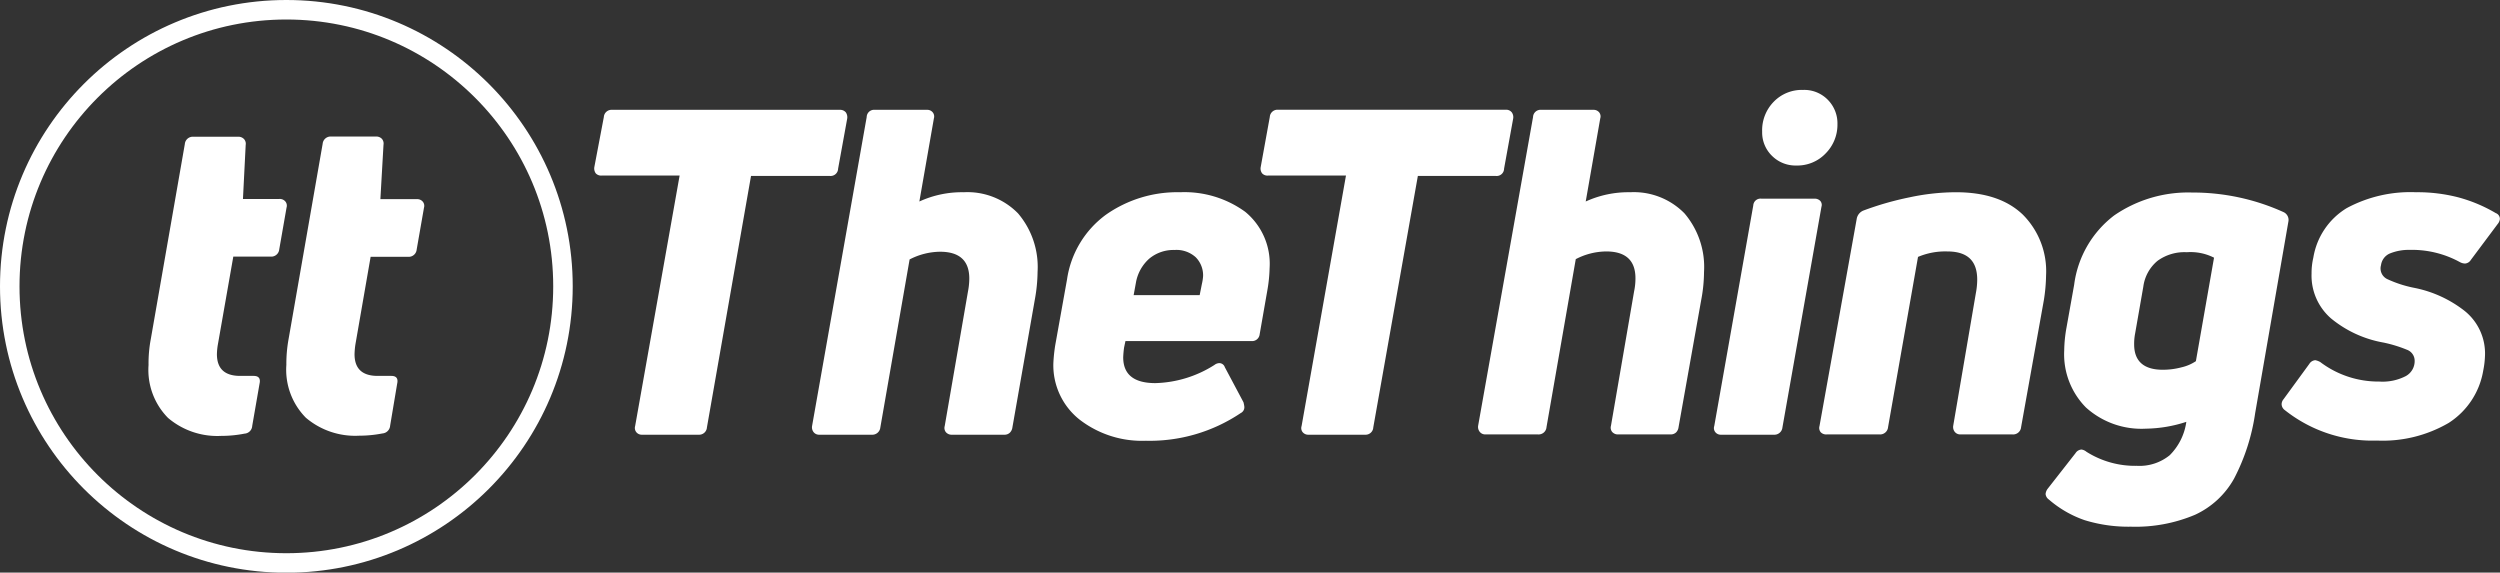 <svg xmlns="http://www.w3.org/2000/svg" viewBox="0 0 256.32 58.71"><rect x="0" y="0" width="256.32" height="58.71" fill="#333333" stroke="none"/><defs><style>.cls-1{fill:none;stroke:#fff;stroke-miterlimit:10;stroke-width:2px;}.cls-2{fill:#fff;}</style></defs><g id="Layer_2" data-name="Layer 2"><g id="Layer_2-2" data-name="Layer 2"><circle class="cls-1" cx="29.36" cy="29.36" r="28.36"/><path class="cls-2" d="M86.72,11.52a.88.88,0,0,1,.14.65l-.93,5.12a.77.77,0,0,1-.84.75H77L72.48,43.82a.8.8,0,0,1-.84.75H65.82a.71.71,0,0,1-.58-.26.69.69,0,0,1-.12-.63L69.68,18h-8a.74.74,0,0,1-.6-.23.86.86,0,0,1-.14-.66L61.91,12a.79.79,0,0,1,.84-.74H86.11A.76.76,0,0,1,86.72,11.52Z"/><path class="cls-2" d="M98.82,19.71a7.25,7.25,0,0,1,5.56,2.17,8.48,8.48,0,0,1,2,6,16.5,16.5,0,0,1-.28,2.83L103.8,43.82a.92.92,0,0,1-.26.54.78.78,0,0,1-.58.21H97.61a.77.77,0,0,1-.63-.26.69.69,0,0,1-.12-.63l2.38-13.77a7.2,7.2,0,0,0,.14-1.35c0-1.83-1-2.75-3-2.75a6.94,6.94,0,0,0-3.12.79l-3,17.22a.83.83,0,0,1-.89.75H84a.71.71,0,0,1-.58-.26.8.8,0,0,1-.16-.63L88.86,12a.76.76,0,0,1,.84-.74h5.35a.71.71,0,0,1,.58.26.67.67,0,0,1,.12.62l-1.49,8.52A10.44,10.44,0,0,1,98.82,19.71Z"/><path class="cls-2" d="M113.41,22A12.72,12.72,0,0,1,121,19.71a10.59,10.59,0,0,1,6.66,2,6.88,6.88,0,0,1,2.51,5.77,15,15,0,0,1-.23,2.28l-.79,4.52a.78.78,0,0,1-.84.69H115.39l-.14.66a10,10,0,0,0-.09,1c0,1.77,1.1,2.65,3.3,2.65a11.82,11.82,0,0,0,6.05-1.86.85.85,0,0,1,.51-.19.6.6,0,0,1,.56.42l1.91,3.59a3,3,0,0,1,.09.46.66.66,0,0,1-.37.65,16.72,16.72,0,0,1-9.73,2.84A10.46,10.46,0,0,1,110.66,43,7.1,7.1,0,0,1,108,37.21a16.41,16.41,0,0,1,.19-1.81l1.21-6.75A10,10,0,0,1,113.41,22Zm9.94,6.33a2.64,2.64,0,0,0-.75-1.95,2.94,2.94,0,0,0-2.19-.75,3.87,3.87,0,0,0-2.58.89A4.27,4.27,0,0,0,116.46,29l-.23,1.26H123l.23-1.16A4.92,4.92,0,0,0,123.35,28.32Z"/><path class="cls-2" d="M155,11.52a.84.84,0,0,1,.14.65l-.93,5.12a.76.76,0,0,1-.84.75h-8L140.8,43.82a.79.79,0,0,1-.84.75h-5.81a.73.73,0,0,1-.59-.26.66.66,0,0,1-.11-.63L138,18h-8a.73.73,0,0,1-.6-.23.82.82,0,0,1-.14-.66l.93-5.12a.79.79,0,0,1,.83-.74h23.37A.73.73,0,0,1,155,11.52Z"/><path class="cls-2" d="M167.14,19.71a7.27,7.27,0,0,1,5.57,2.17,8.47,8.47,0,0,1,2,6,15.55,15.55,0,0,1-.28,2.83l-2.33,13.08a.91.91,0,0,1-.25.54.79.79,0,0,1-.58.21h-5.35a.77.77,0,0,1-.63-.26.69.69,0,0,1-.12-.63l2.37-13.77a6.45,6.45,0,0,0,.14-1.35c0-1.83-1-2.75-3-2.75a6.87,6.87,0,0,0-3.12.79l-3,17.22a.81.81,0,0,1-.88.75H152.3a.71.71,0,0,1-.58-.26.8.8,0,0,1-.17-.63L157.18,12a.77.77,0,0,1,.84-.74h5.35a.73.73,0,0,1,.59.26.67.67,0,0,1,.11.62l-1.49,8.52A10.51,10.51,0,0,1,167.14,19.71Z"/><path class="cls-2" d="M175.87,44.31a.66.66,0,0,1-.11-.63l4-22.62a.74.74,0,0,1,.84-.69H186a.79.79,0,0,1,.63.23.62.62,0,0,1,.12.6l-4,22.62a.83.83,0,0,1-.89.75h-5.4A.71.71,0,0,1,175.87,44.31Zm11.31-28.58a4,4,0,0,1-3,1.24,3.41,3.41,0,0,1-2.51-1,3.35,3.35,0,0,1-1-2.47,4.18,4.18,0,0,1,1.19-3.07,4,4,0,0,1,3-1.21,3.37,3.37,0,0,1,2.53,1,3.43,3.43,0,0,1,1,2.51A4.17,4.17,0,0,1,187.18,15.73Z"/><path class="cls-2" d="M186.67,44.31a.69.69,0,0,1-.12-.63l3.82-21.27a1.12,1.12,0,0,1,.7-.83,31.15,31.15,0,0,1,4.72-1.35,23,23,0,0,1,4.73-.52c3,0,5.26.76,6.86,2.28a8.2,8.2,0,0,1,2.4,6.24,17.49,17.49,0,0,1-.23,2.56l-2.33,13a.82.82,0,0,1-.89.75H201a.71.71,0,0,1-.58-.26.8.8,0,0,1-.16-.63l2.32-13.59a7.42,7.42,0,0,0,.14-1.39c0-1.93-1-2.89-3.07-2.89a7.14,7.14,0,0,0-3,.56l-3.07,17.45a.82.82,0,0,1-.88.75h-5.4A.77.77,0,0,1,186.67,44.31Z"/><path class="cls-2" d="M229.05,49.08a8.78,8.78,0,0,1-4,3.7A15.66,15.66,0,0,1,218.48,54a15.24,15.24,0,0,1-4.75-.67,11.13,11.13,0,0,1-3.67-2.12.78.78,0,0,1-.33-.56,1.06,1.06,0,0,1,.23-.56l2.84-3.63a.78.78,0,0,1,.61-.37,1,1,0,0,1,.51.23,9.33,9.33,0,0,0,5.17,1.44,4.9,4.9,0,0,0,3.37-1.09,6,6,0,0,0,1.7-3.42,13.82,13.82,0,0,1-4.14.7,8.48,8.48,0,0,1-6.15-2.17,7.75,7.75,0,0,1-2.23-5.84,14,14,0,0,1,.23-2.33l.79-4.42a10.62,10.62,0,0,1,4.1-7.1,13.37,13.37,0,0,1,8-2.35,22.51,22.51,0,0,1,9.35,2,.88.88,0,0,1,.51,1l-3.4,19.6A20.91,20.91,0,0,1,229.05,49.08ZM218.81,35.31c0,1.73,1,2.6,2.93,2.6a7.46,7.46,0,0,0,1.93-.25,4.43,4.43,0,0,0,1.47-.63L227,26.42a5.3,5.3,0,0,0-2.79-.56,4.69,4.69,0,0,0-3,.88,4.14,4.14,0,0,0-1.46,2.65l-.84,4.8A5.54,5.54,0,0,0,218.81,35.31Z"/><path class="cls-2" d="M251.06,43.36a13.43,13.43,0,0,1-7.35,1.81,14.43,14.43,0,0,1-9.45-3.12.77.77,0,0,1-.33-.6.8.8,0,0,1,.19-.51l2.65-3.63a.79.79,0,0,1,.61-.38,1.63,1.63,0,0,1,.51.19,9.88,9.88,0,0,0,6.05,2,5.18,5.18,0,0,0,2.72-.56,1.75,1.75,0,0,0,.91-1.58,1.2,1.2,0,0,0-.79-1.12,13.52,13.52,0,0,0-2.42-.74A11.63,11.63,0,0,1,239,32.65a5.81,5.81,0,0,1-2-4.6,6.9,6.9,0,0,1,.18-1.63,7.32,7.32,0,0,1,3.42-5.08,13.77,13.77,0,0,1,7.1-1.63,16.69,16.69,0,0,1,4.33.52,15.42,15.42,0,0,1,3.86,1.62.64.64,0,0,1,.42.61,1,1,0,0,1-.23.51l-2.75,3.68a.76.76,0,0,1-.6.37,1.16,1.16,0,0,1-.51-.14,10.21,10.21,0,0,0-5.17-1.26A5.14,5.14,0,0,0,245,26a1.52,1.52,0,0,0-.88,1.19,1.21,1.21,0,0,0,.63,1.42,12,12,0,0,0,2.82.91,12.23,12.23,0,0,1,5.09,2.33,5.59,5.59,0,0,1,2.12,4.65A9,9,0,0,1,254.6,38,7.92,7.92,0,0,1,251.06,43.36Z"/><path class="cls-2" d="M22.34,35.31a6.64,6.64,0,0,0-.1,1c0,1.49.8,2.23,2.38,2.23H26c.53,0,.73.27.61.8l-.75,4.32a.84.84,0,0,1-.79.8,12.37,12.37,0,0,1-2.37.23,7.8,7.8,0,0,1-5.47-1.84,7,7,0,0,1-2-5.42,13.38,13.38,0,0,1,.23-2.66l3.49-20a.82.82,0,0,1,.88-.75h4.56a.79.79,0,0,1,.63.24.71.71,0,0,1,.17.6l-.28,5.54h3.72a.74.74,0,0,1,.63.26.67.67,0,0,1,.12.62l-.75,4.29a.82.82,0,0,1-.88.74H23.92Z"/><path class="cls-2" d="M36.44,35.31a7.92,7.92,0,0,0-.09,1c0,1.49.79,2.23,2.37,2.23h1.4c.52,0,.72.27.6.8L40,43.64a.86.86,0,0,1-.79.8,12.55,12.55,0,0,1-2.38.23,7.8,7.8,0,0,1-5.47-1.84,7,7,0,0,1-2-5.42,14.17,14.17,0,0,1,.23-2.66l3.49-20a.82.82,0,0,1,.89-.75h4.56a.79.79,0,0,1,.63.24.74.74,0,0,1,.16.6L39,20.42h3.72a.74.74,0,0,1,.63.26.67.67,0,0,1,.12.62l-.75,4.29a.82.82,0,0,1-.88.74H38Z"/></g></g></svg>